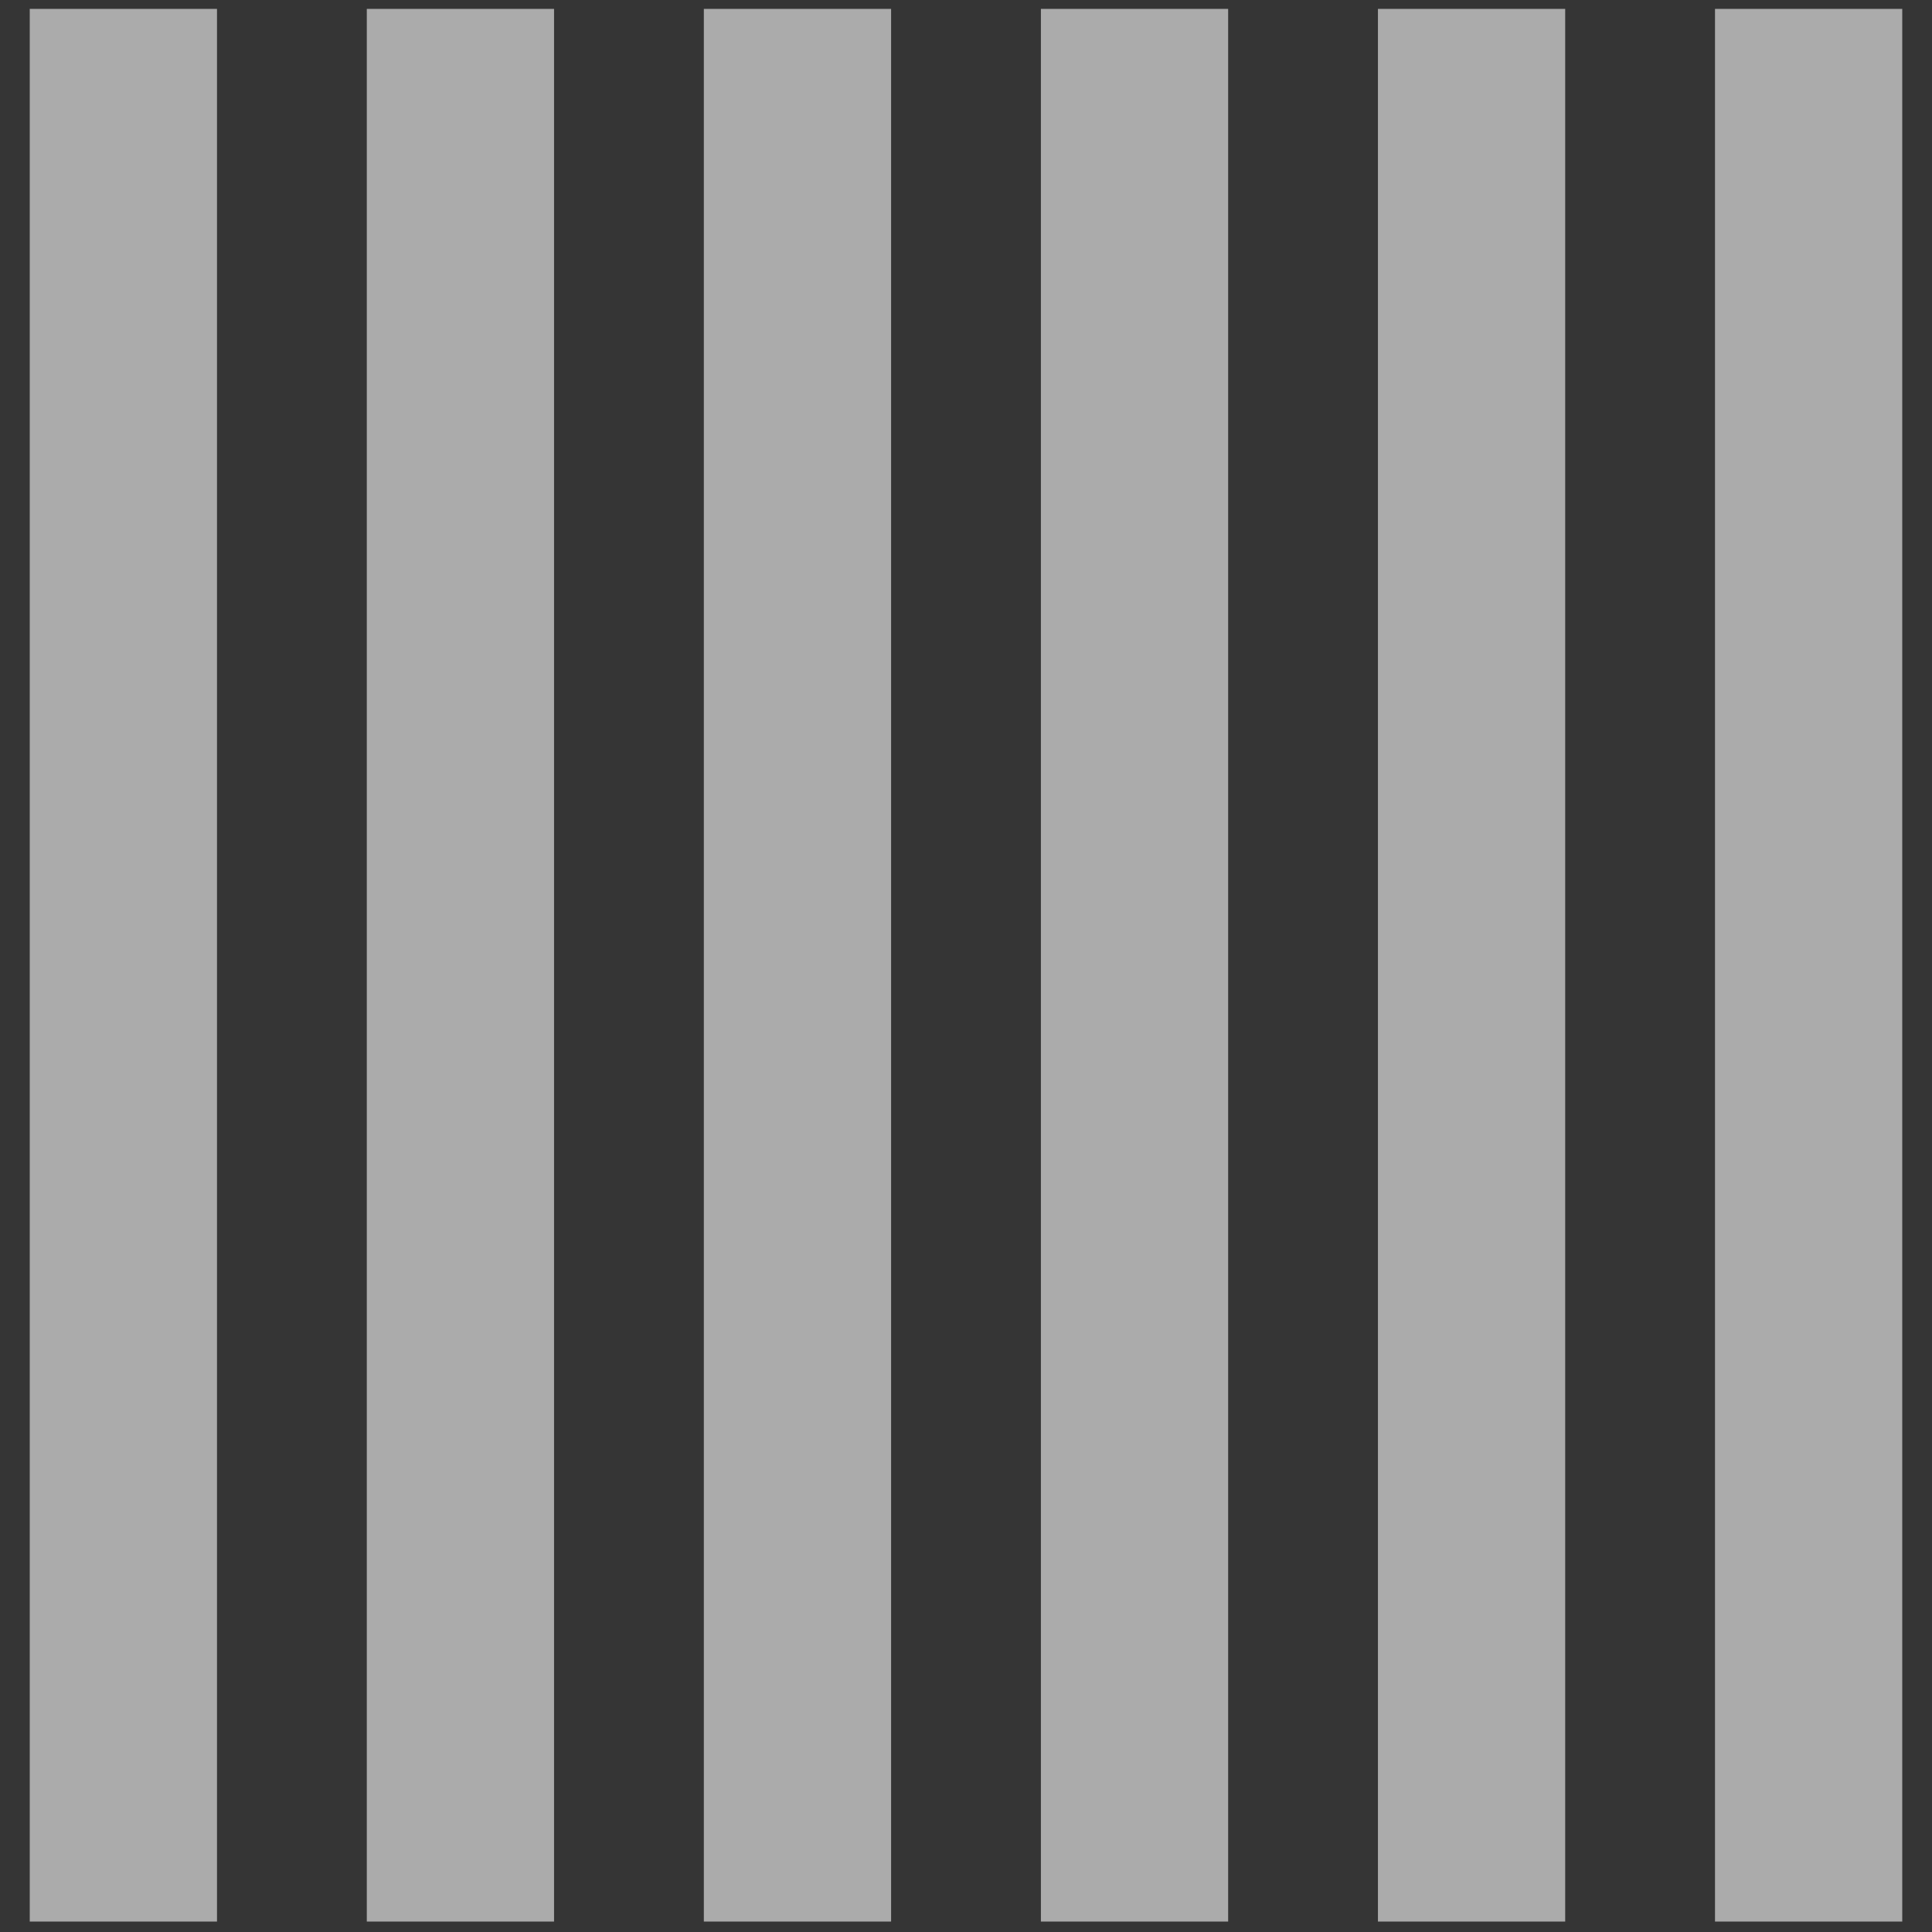 <?xml version="1.0" encoding="UTF-8"?>
<svg width="400px" height="400px" viewBox="0 0 400 400" version="1.1" xmlns="http://www.w3.org/2000/svg" xmlns:xlink="http://www.w3.org/1999/xlink">
    <rect x="0" y="0" width="400" height="400" fill="#333333" stroke="none"/>
    <!-- Generator: Sketch 54.1 (76490) - https://sketchapp.com -->
    <title>Shape_ZebraCrossing_2_Fill</title>
    <desc>Created with Sketch.</desc>
    <g id="Home" stroke="none" stroke-width="1" fill="none" fill-rule="evenodd">
        <g id="Artboard" transform="translate(-3587, -4162)">
            <g id="Shape_ZebraCrossing_2_Fill" transform="translate(3587, 4162)">
                <rect id="矩形复制-19" fill-opacity="0.01" fill="#FFFFFF" x="0" y="0" width="400" height="400"></rect>
                <path d="M2,6 L398,6 L398,44.768 L2,44.768 L2,6 Z M2,75.783 L398,75.783 L398,114.551 L2,114.551 L2,75.783 Z M2,145.565 L398,145.565 L398,184.333 L2,184.333 L2,145.565 Z M2,215.348 L398,215.348 L398,254.116 L2,254.116 L2,215.348 Z M2,285.13 L398,285.13 L398,323.898 L2,323.898 L2,285.13 Z M2,354.913 L398,354.913 L398,393.681 L2,393.681 L2,354.913 Z" fill="#ABABAB" transform="translate(200, 199.84) rotate(90) translate(-200, -199.84) "></path>
            </g>
        </g>
    </g>
</svg>